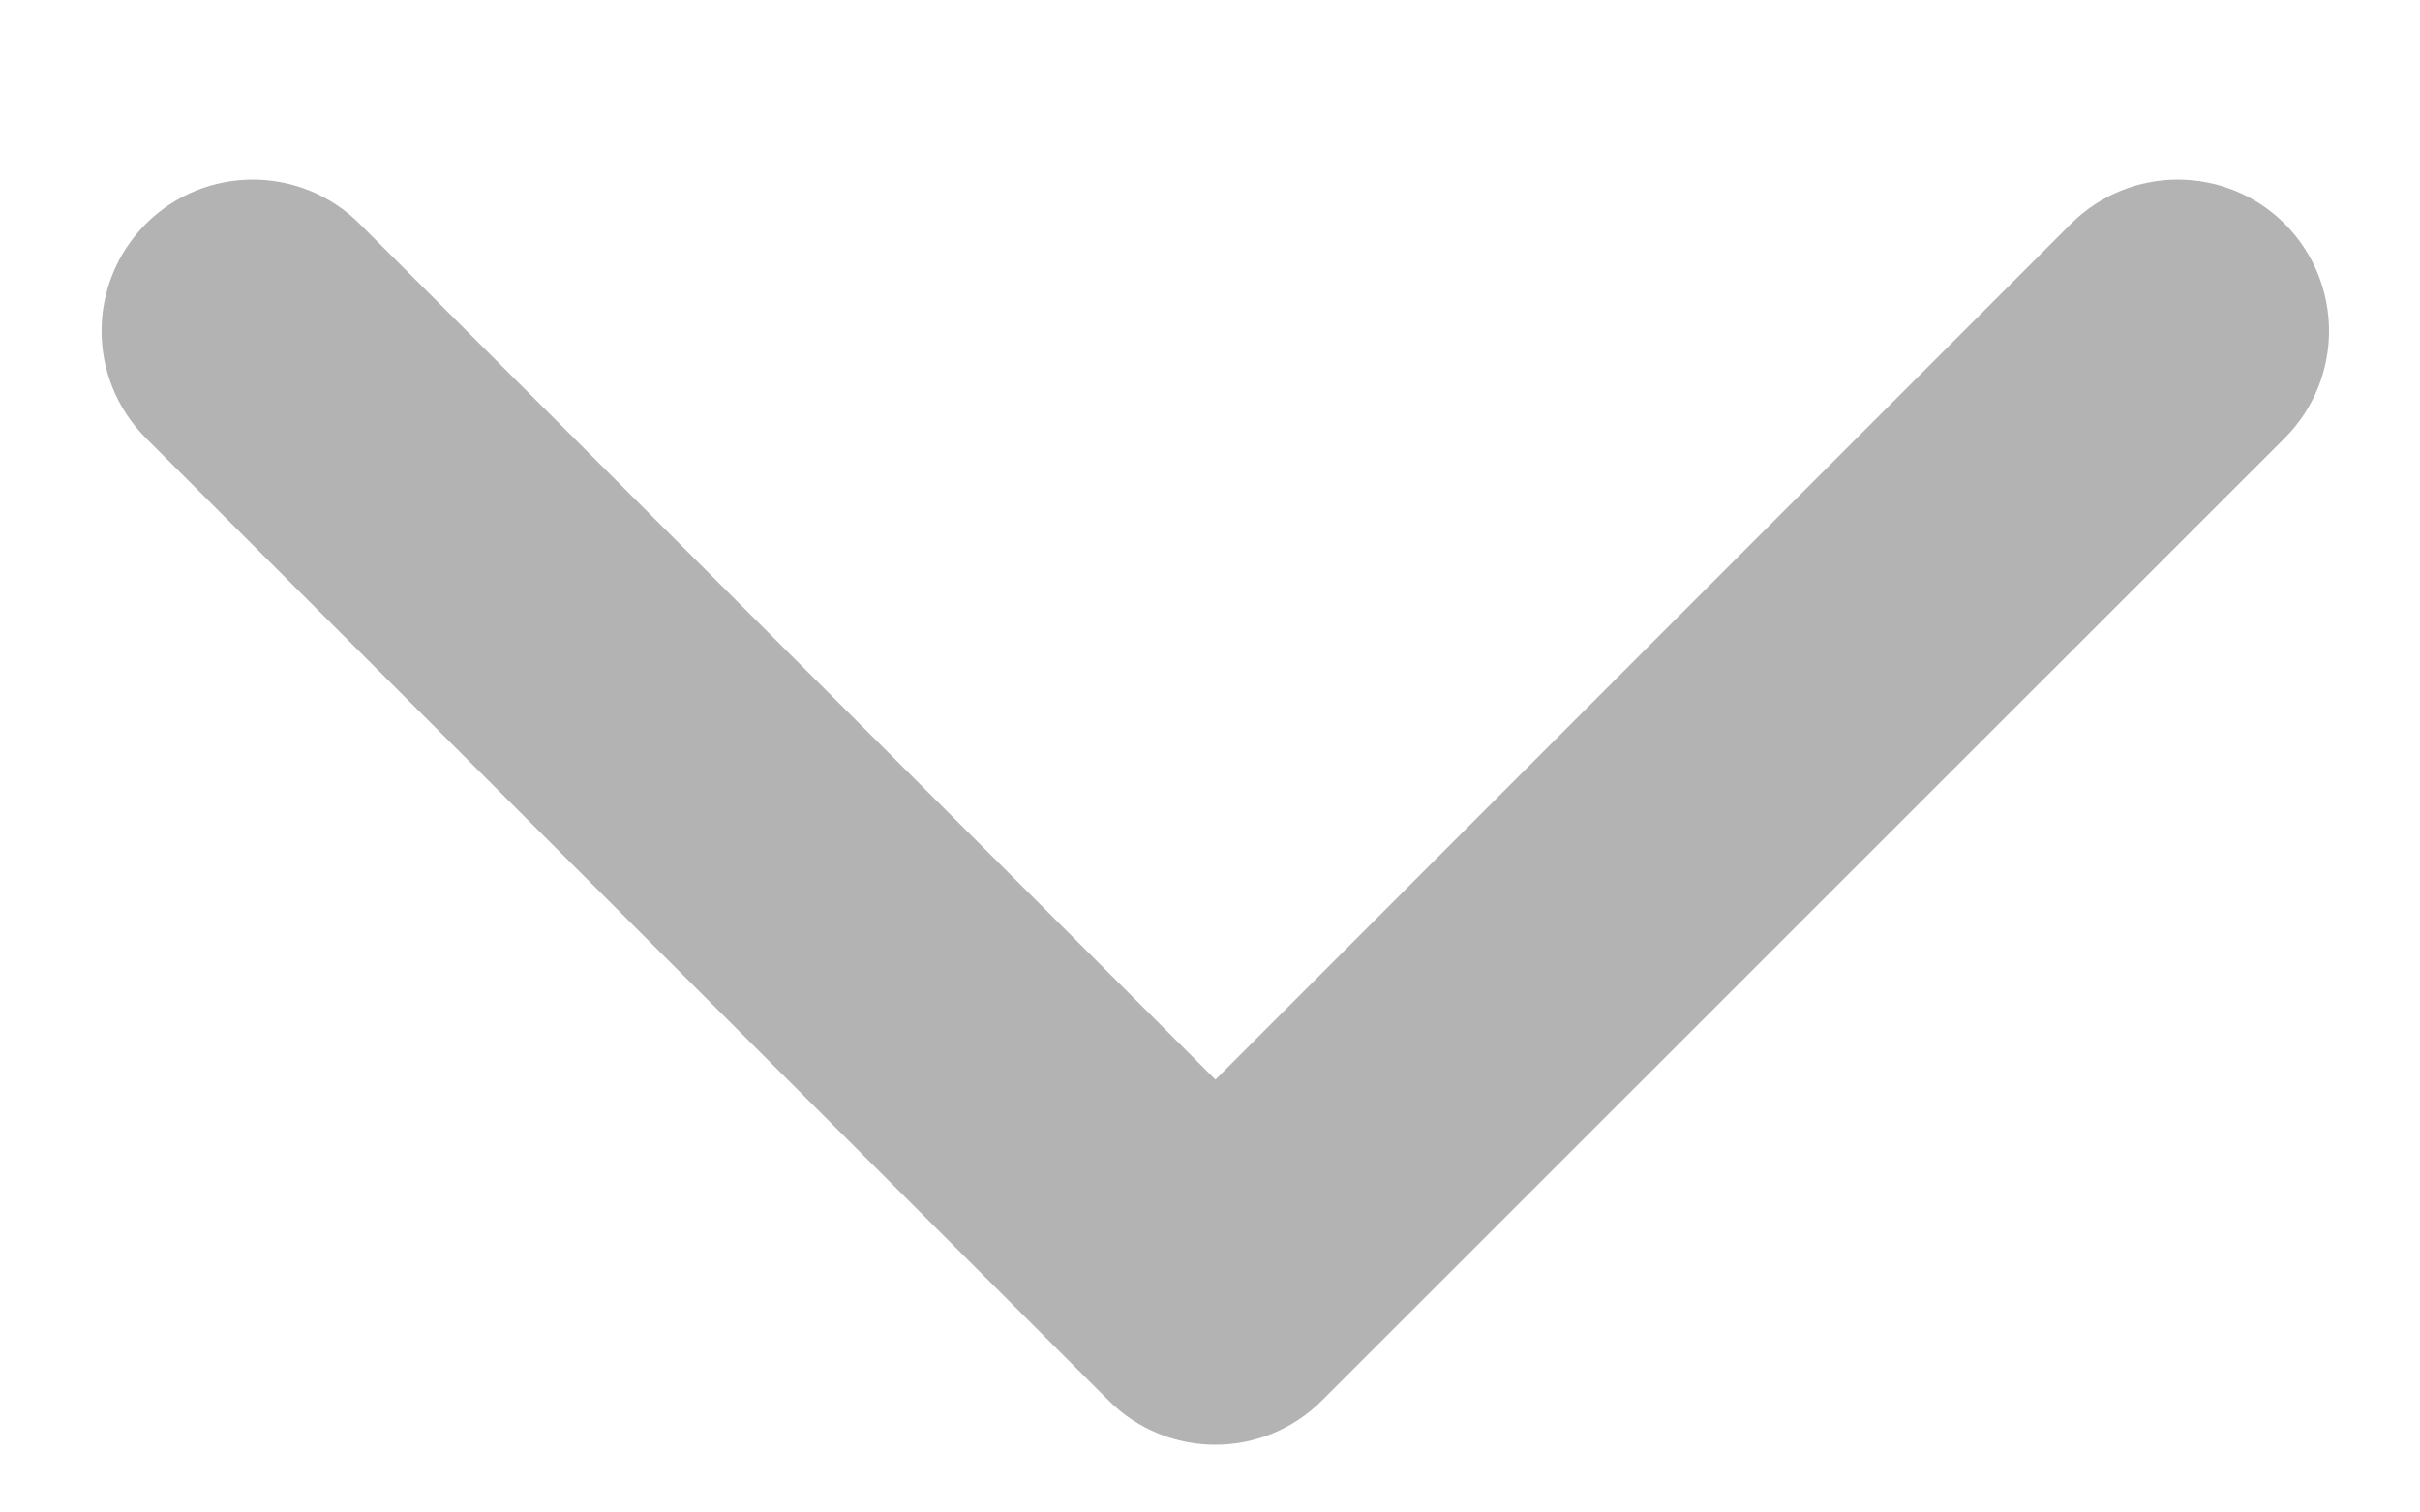 <svg width="8" height="5" viewBox="0 0 8 5" fill="none" xmlns="http://www.w3.org/2000/svg">
<path d="M3.664 4.629C3.859 4.825 4.176 4.825 4.371 4.629L7.553 1.448C7.748 1.252 7.748 0.936 7.553 0.74C7.358 0.545 7.041 0.545 6.846 0.74L4.018 3.569L1.189 0.74C0.994 0.545 0.677 0.545 0.482 0.74C0.287 0.936 0.287 1.252 0.482 1.448L3.664 4.629ZM3.518 3.727V4.276H4.518V3.727H3.518Z" fill="#B3B3B3"/>
</svg>
